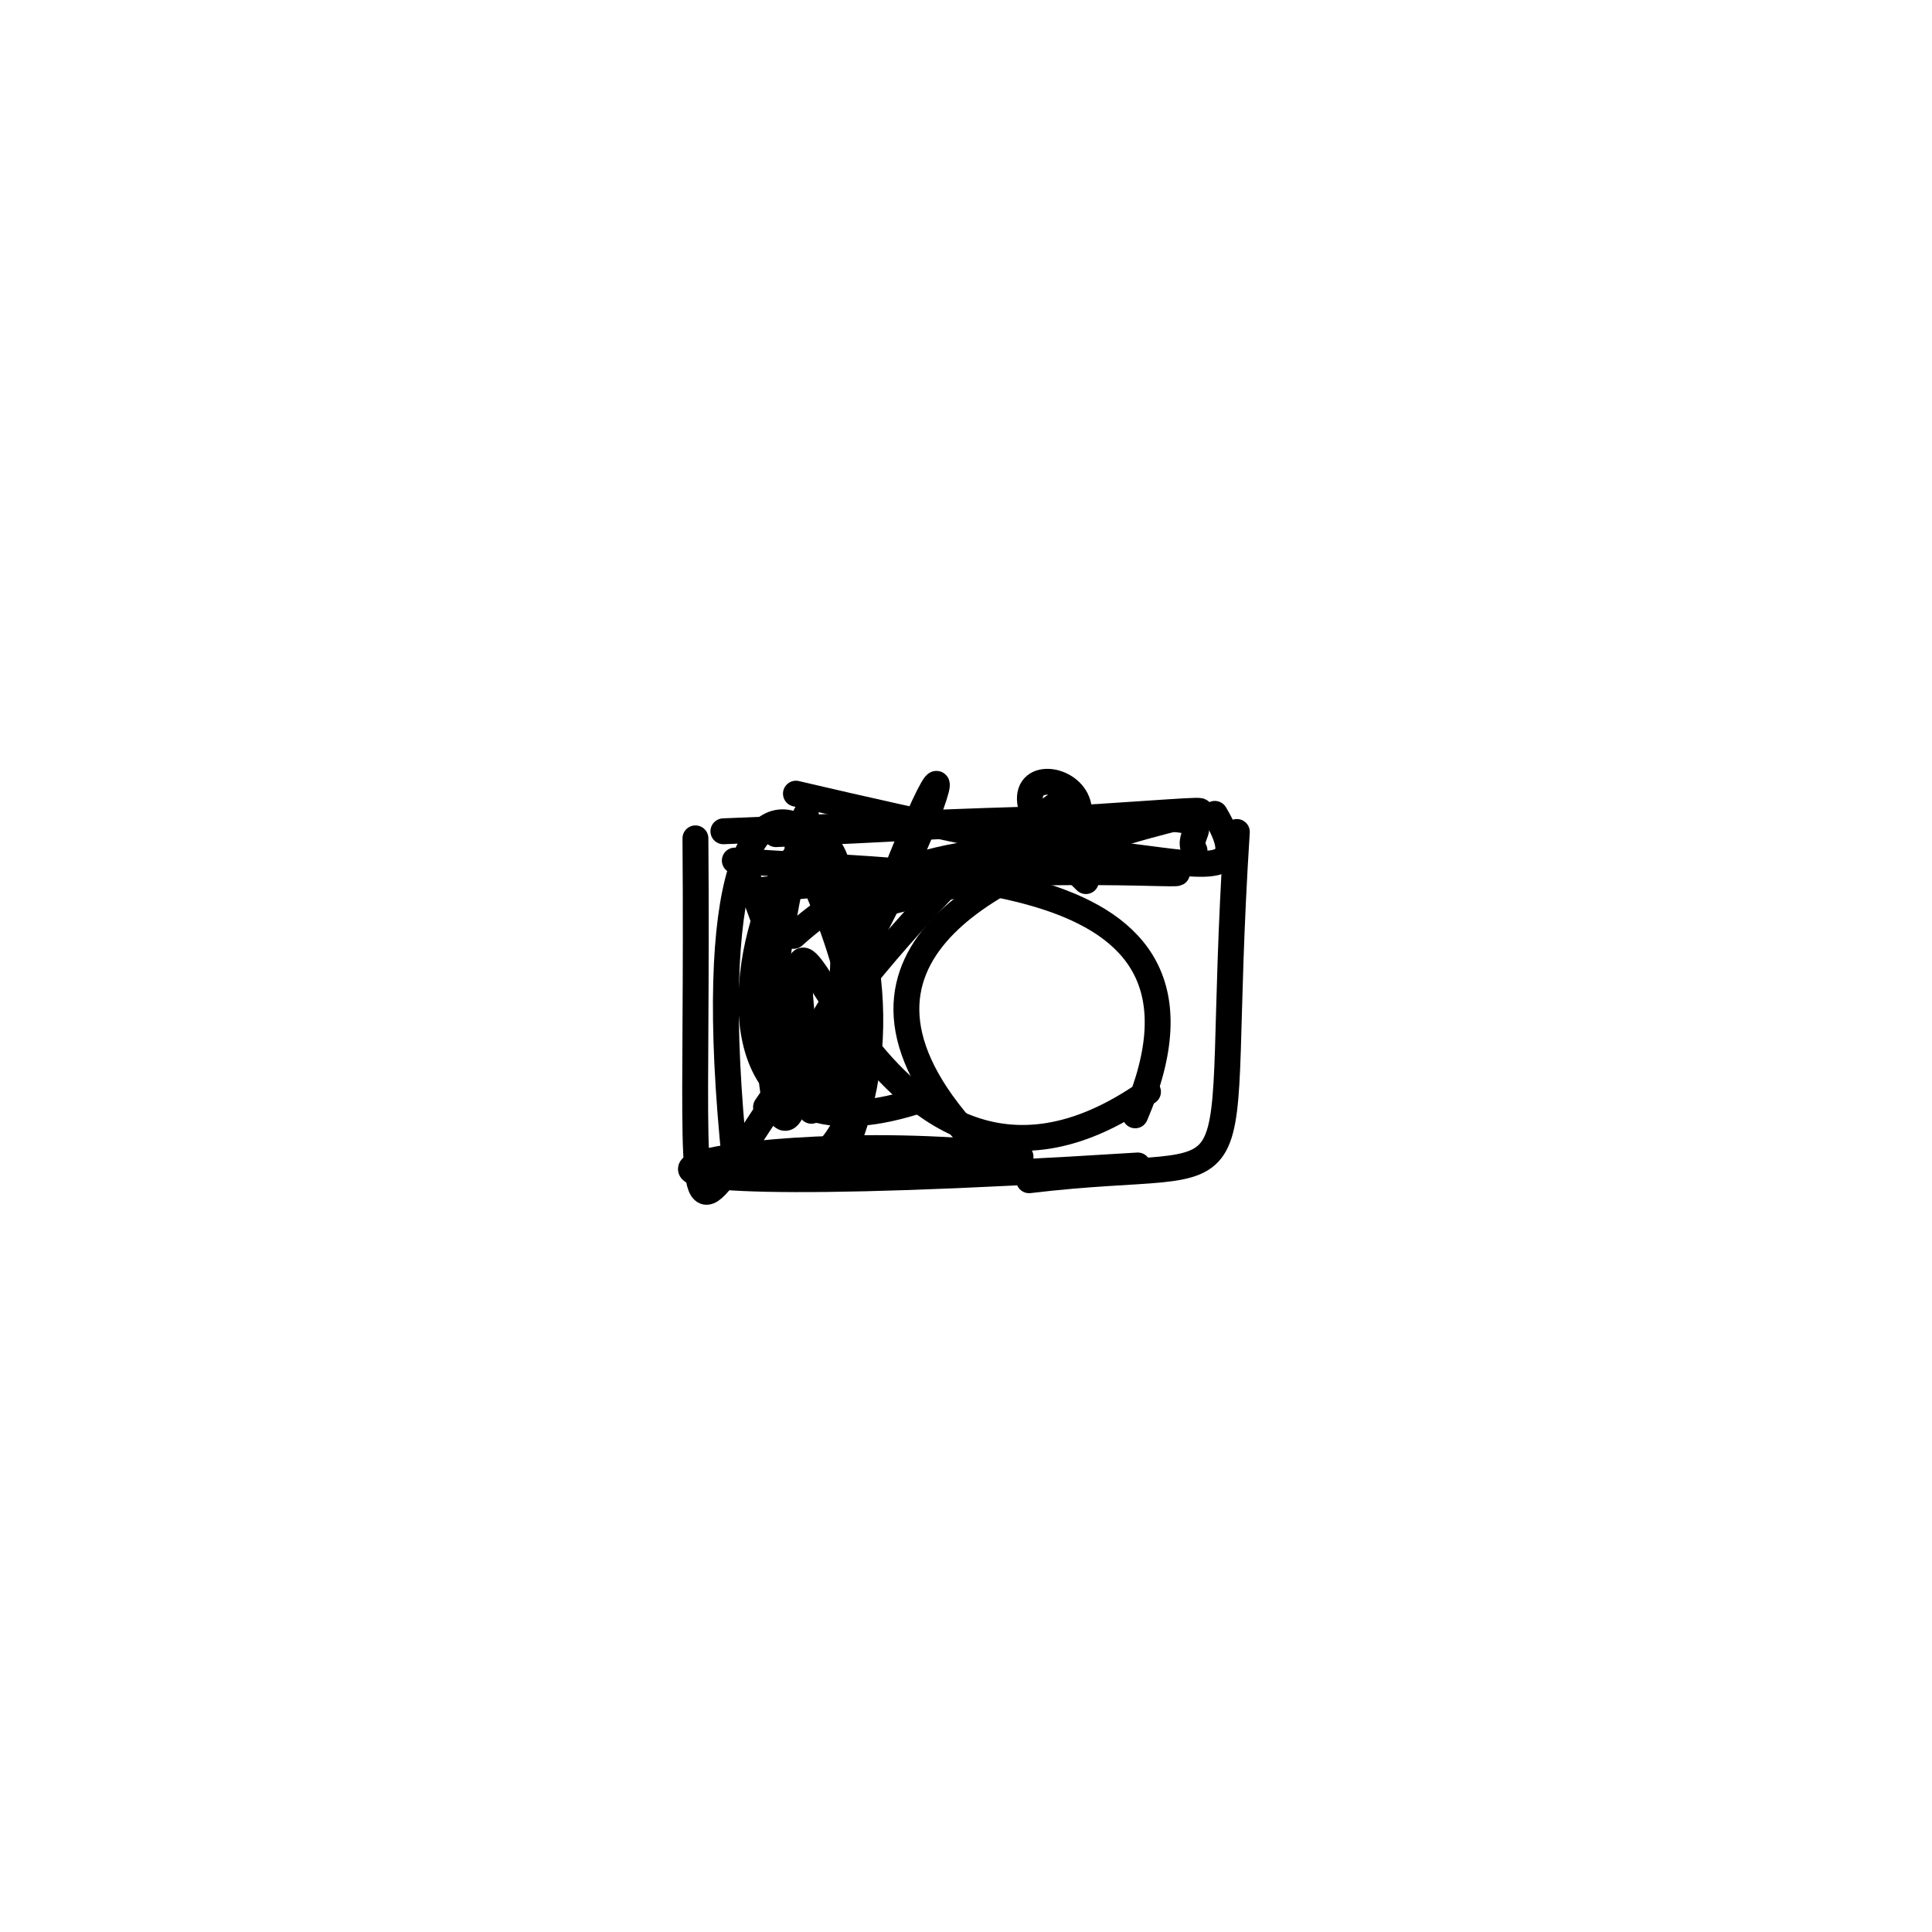 <?xml version="1.0" ?>
<svg height="224" version="1.1" width="224" xmlns="http://www.w3.org/2000/svg">
  <defs/>
  <g>
    <path d="M 125.903 102.157 C 107.754 84.659 134.888 89.774 120.95 99.886" fill="none" stroke="rgb(0, 0, 0)" stroke-linecap="round" stroke-linejoin="round" stroke-opacity="1.0" stroke-width="3.0"/>
    <path d="M 113.92 98.507 C 75.385 135.579 81.167 165.777 80.63 97.2" fill="none" stroke="rgb(0, 0, 0)" stroke-linecap="round" stroke-linejoin="round" stroke-opacity="1.0" stroke-width="3.0"/>
    <path d="M 133.102 126.588 C 99.408 150.281 89.302 85.21 93.606 124.006" fill="none" stroke="rgb(0, 0, 0)" stroke-linecap="round" stroke-linejoin="round" stroke-opacity="1.0" stroke-width="3.0"/>
    <path d="M 112.345 131.716 C 73.849 89.545 206.726 91.514 89.958 96.713" fill="none" stroke="rgb(0, 0, 0)" stroke-linecap="round" stroke-linejoin="round" stroke-opacity="1.0" stroke-width="3.0"/>
    <path d="M 85.24 135.045 C 78.061 65.957 109.377 101.943 98.643 131.545" fill="none" stroke="rgb(0, 0, 0)" stroke-linecap="round" stroke-linejoin="round" stroke-opacity="1.0" stroke-width="3.0"/>
    <path d="M 111.744 135.051 C 55.506 131.019 119.848 154.717 92.459 97.954" fill="none" stroke="rgb(0, 0, 0)" stroke-linecap="round" stroke-linejoin="round" stroke-opacity="1.0" stroke-width="3.0"/>
    <path d="M 123.741 99.415 C 74.047 111.56 107.648 105.256 123.713 92.327" fill="none" stroke="rgb(0, 0, 0)" stroke-linecap="round" stroke-linejoin="round" stroke-opacity="1.0" stroke-width="3.0"/>
    <path d="M 88.073 103.208 C 143.988 97.225 159.075 107.712 92.281 92.019" fill="none" stroke="rgb(0, 0, 0)" stroke-linecap="round" stroke-linejoin="round" stroke-opacity="1.0" stroke-width="3.0"/>
    <path d="M 92.016 108.508 C 116.312 86.529 150.088 109.993 140.849 94.36" fill="none" stroke="rgb(0, 0, 0)" stroke-linecap="round" stroke-linejoin="round" stroke-opacity="1.0" stroke-width="3.0"/>
    <path d="M 131.619 129.315 C 144.525 99.18 106.325 101.645 85.195 99.774" fill="none" stroke="rgb(0, 0, 0)" stroke-linecap="round" stroke-linejoin="round" stroke-opacity="1.0" stroke-width="3.0"/>
    <path d="M 131.915 135.126 C 45.855 140.572 85.755 129.938 118.321 134.109" fill="none" stroke="rgb(0, 0, 0)" stroke-linecap="round" stroke-linejoin="round" stroke-opacity="1.0" stroke-width="3.0"/>
    <path d="M 86.633 101.625 C 101.348 137.143 81.295 143.13 93.437 94.451" fill="none" stroke="rgb(0, 0, 0)" stroke-linecap="round" stroke-linejoin="round" stroke-opacity="1.0" stroke-width="3.0"/>
    <path d="M 94.073 128.786 C 114.968 65.557 113.488 92.83 88.814 128.357" fill="none" stroke="rgb(0, 0, 0)" stroke-linecap="round" stroke-linejoin="round" stroke-opacity="1.0" stroke-width="3.0"/>
    <path d="M 83.872 96.382 C 152.409 93.501 136.346 94.709 138.493 98.609" fill="none" stroke="rgb(0, 0, 0)" stroke-linecap="round" stroke-linejoin="round" stroke-opacity="1.0" stroke-width="3.0"/>
    <path d="M 96.094 128.344 C 106.776 52.722 63.359 142.044 106.968 127.447" fill="none" stroke="rgb(0, 0, 0)" stroke-linecap="round" stroke-linejoin="round" stroke-opacity="1.0" stroke-width="3.0"/>
    <path d="M 143.403 96.459 C 140.439 142.699 147.582 133.431 119.315 136.841" fill="none" stroke="rgb(0, 0, 0)" stroke-linecap="round" stroke-linejoin="round" stroke-opacity="1.0" stroke-width="3.0"/>
  </g>
</svg>
